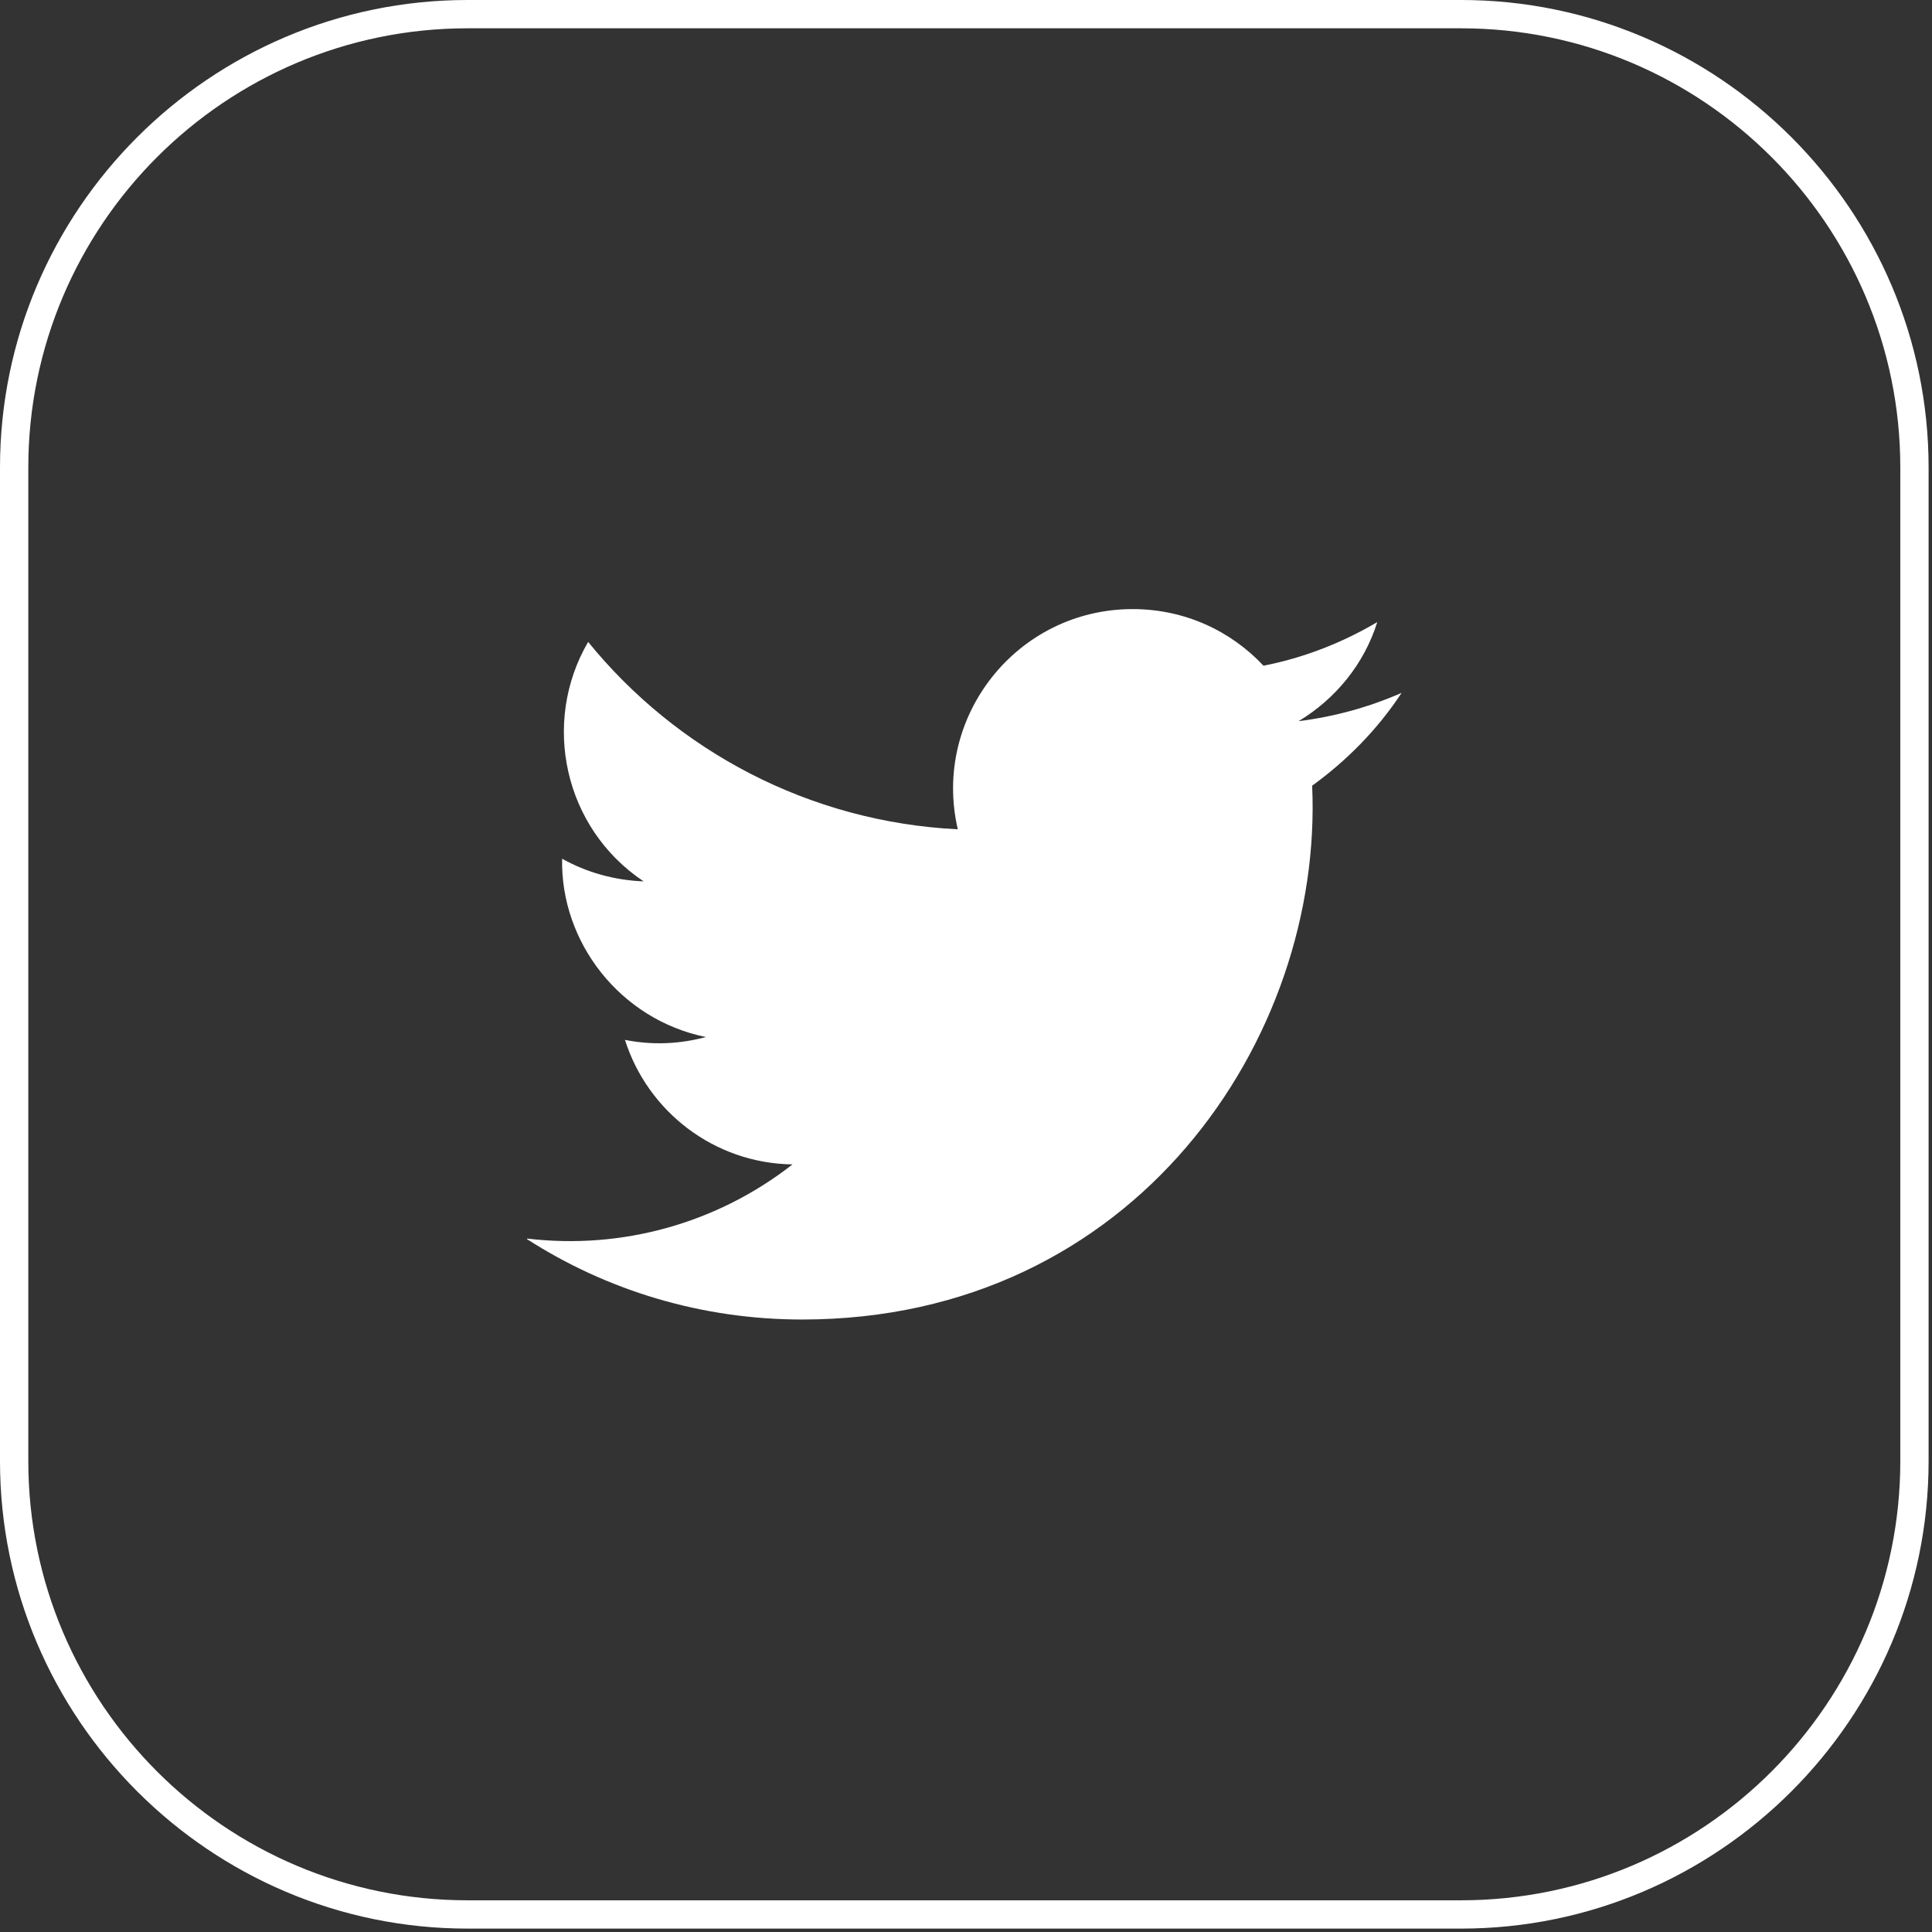 <?xml version="1.0" encoding="UTF-8"?><svg id="Layer_1" xmlns="http://www.w3.org/2000/svg" xmlns:xlink="http://www.w3.org/1999/xlink" viewBox="0 0 34.13 34.13"><rect x="0" y="0" width="34.13" height="34.13" fill="#333333" stroke="none"/><defs><style>.cls-1{fill:#fff;}.cls-2{clip-path:url(#clippath-2);}.cls-3{clip-path:url(#clippath-4);}.cls-4{clip-path:url(#clippath);}.cls-5{opacity:.71;}</style><clipPath id="clippath"><path class="cls-1" d="M191.94,16.41v17.04h3.95V16.41c0-6.59,5.36-11.96,11.96-11.96s11.96,5.36,11.96,11.96v17.04h3.95V16.41c0-8.77-7.14-15.91-15.91-15.91s-15.91,7.14-15.91,15.91"/></clipPath><clipPath id="clippath-2"><path class="cls-1" d="M191.94,16.41v17.04h3.95V16.41c0-6.59,5.36-11.96,11.96-11.96s11.96,5.36,11.96,11.96v17.04h3.95V16.41c0-8.77-7.14-15.91-15.91-15.91s-15.91,7.14-15.91,15.91"/></clipPath><clipPath id="clippath-4"><path class="cls-1" d="M178.39,16.41v17.04h3.95V16.41c0-6.59,5.36-11.96,11.96-11.96s11.96,5.36,11.96,11.96v17.04h3.95V16.41c0-8.77-7.14-15.91-15.91-15.91s-15.91,7.14-15.91,15.91"/></clipPath></defs><g><path class="cls-1" d="M25.81,34.07H8.26c-4.55,0-8.26-3.71-8.26-8.26V8.26C0,3.71,3.71,0,8.26,0H25.81c4.55,0,8.26,3.71,8.26,8.26V25.81c0,4.55-3.71,8.26-8.26,8.26ZM8.26,.5C3.98,.5,.5,3.98,.5,8.26V25.81c0,4.28,3.48,7.76,7.76,7.76H25.81c4.28,0,7.76-3.48,7.76-7.76V8.26c0-4.28-3.48-7.76-7.76-7.76H8.26Z"/><path class="cls-1" d="M9.31,21.89c1.4,.9,3.07,1.42,4.86,1.42,5.88,0,9.21-4.97,9.01-9.43,.62-.45,1.16-1,1.58-1.64-.57,.25-1.18,.42-1.82,.5,.65-.39,1.16-1.01,1.39-1.75-.61,.36-1.29,.63-2.01,.77-.58-.62-1.4-1-2.31-1-2.05,0-3.55,1.91-3.09,3.89-2.63-.13-4.97-1.39-6.53-3.31-.83,1.42-.43,3.29,.98,4.23-.52-.02-1.01-.16-1.44-.4-.03,1.47,1.02,2.84,2.54,3.15-.45,.12-.93,.15-1.43,.05,.4,1.26,1.57,2.18,2.96,2.2-1.33,1.04-3.01,1.51-4.69,1.31Z"/></g><g class="cls-5"><g><path class="cls-1" d="M191.94,16.41v17.04h3.95V16.41c0-6.59,5.36-11.96,11.96-11.96s11.96,5.36,11.96,11.96v17.04h3.95V16.41c0-8.77-7.14-15.91-15.91-15.91s-15.91,7.14-15.91,15.91"/><g class="cls-4"><rect class="cls-1" x="20.48" y="-85.69" width="361.24" height="255.7"/></g></g><g><path class="cls-1" d="M191.94,16.41v17.04h3.95V16.41c0-6.59,5.36-11.96,11.96-11.96s11.96,5.36,11.96,11.96v17.04h3.95V16.41c0-8.77-7.14-15.91-15.91-15.91s-15.91,7.14-15.91,15.91"/><g class="cls-2"><rect class="cls-1" x="20.48" y="-85.69" width="361.24" height="255.7"/></g></g><g><path class="cls-1" d="M178.39,16.41v17.04h3.95V16.41c0-6.59,5.36-11.96,11.96-11.96s11.96,5.36,11.96,11.96v17.04h3.95V16.41c0-8.77-7.14-15.91-15.91-15.91s-15.91,7.14-15.91,15.91"/><g class="cls-3"><rect class="cls-1" x="20.48" y="-85.69" width="361.24" height="255.7"/></g></g></g></svg>